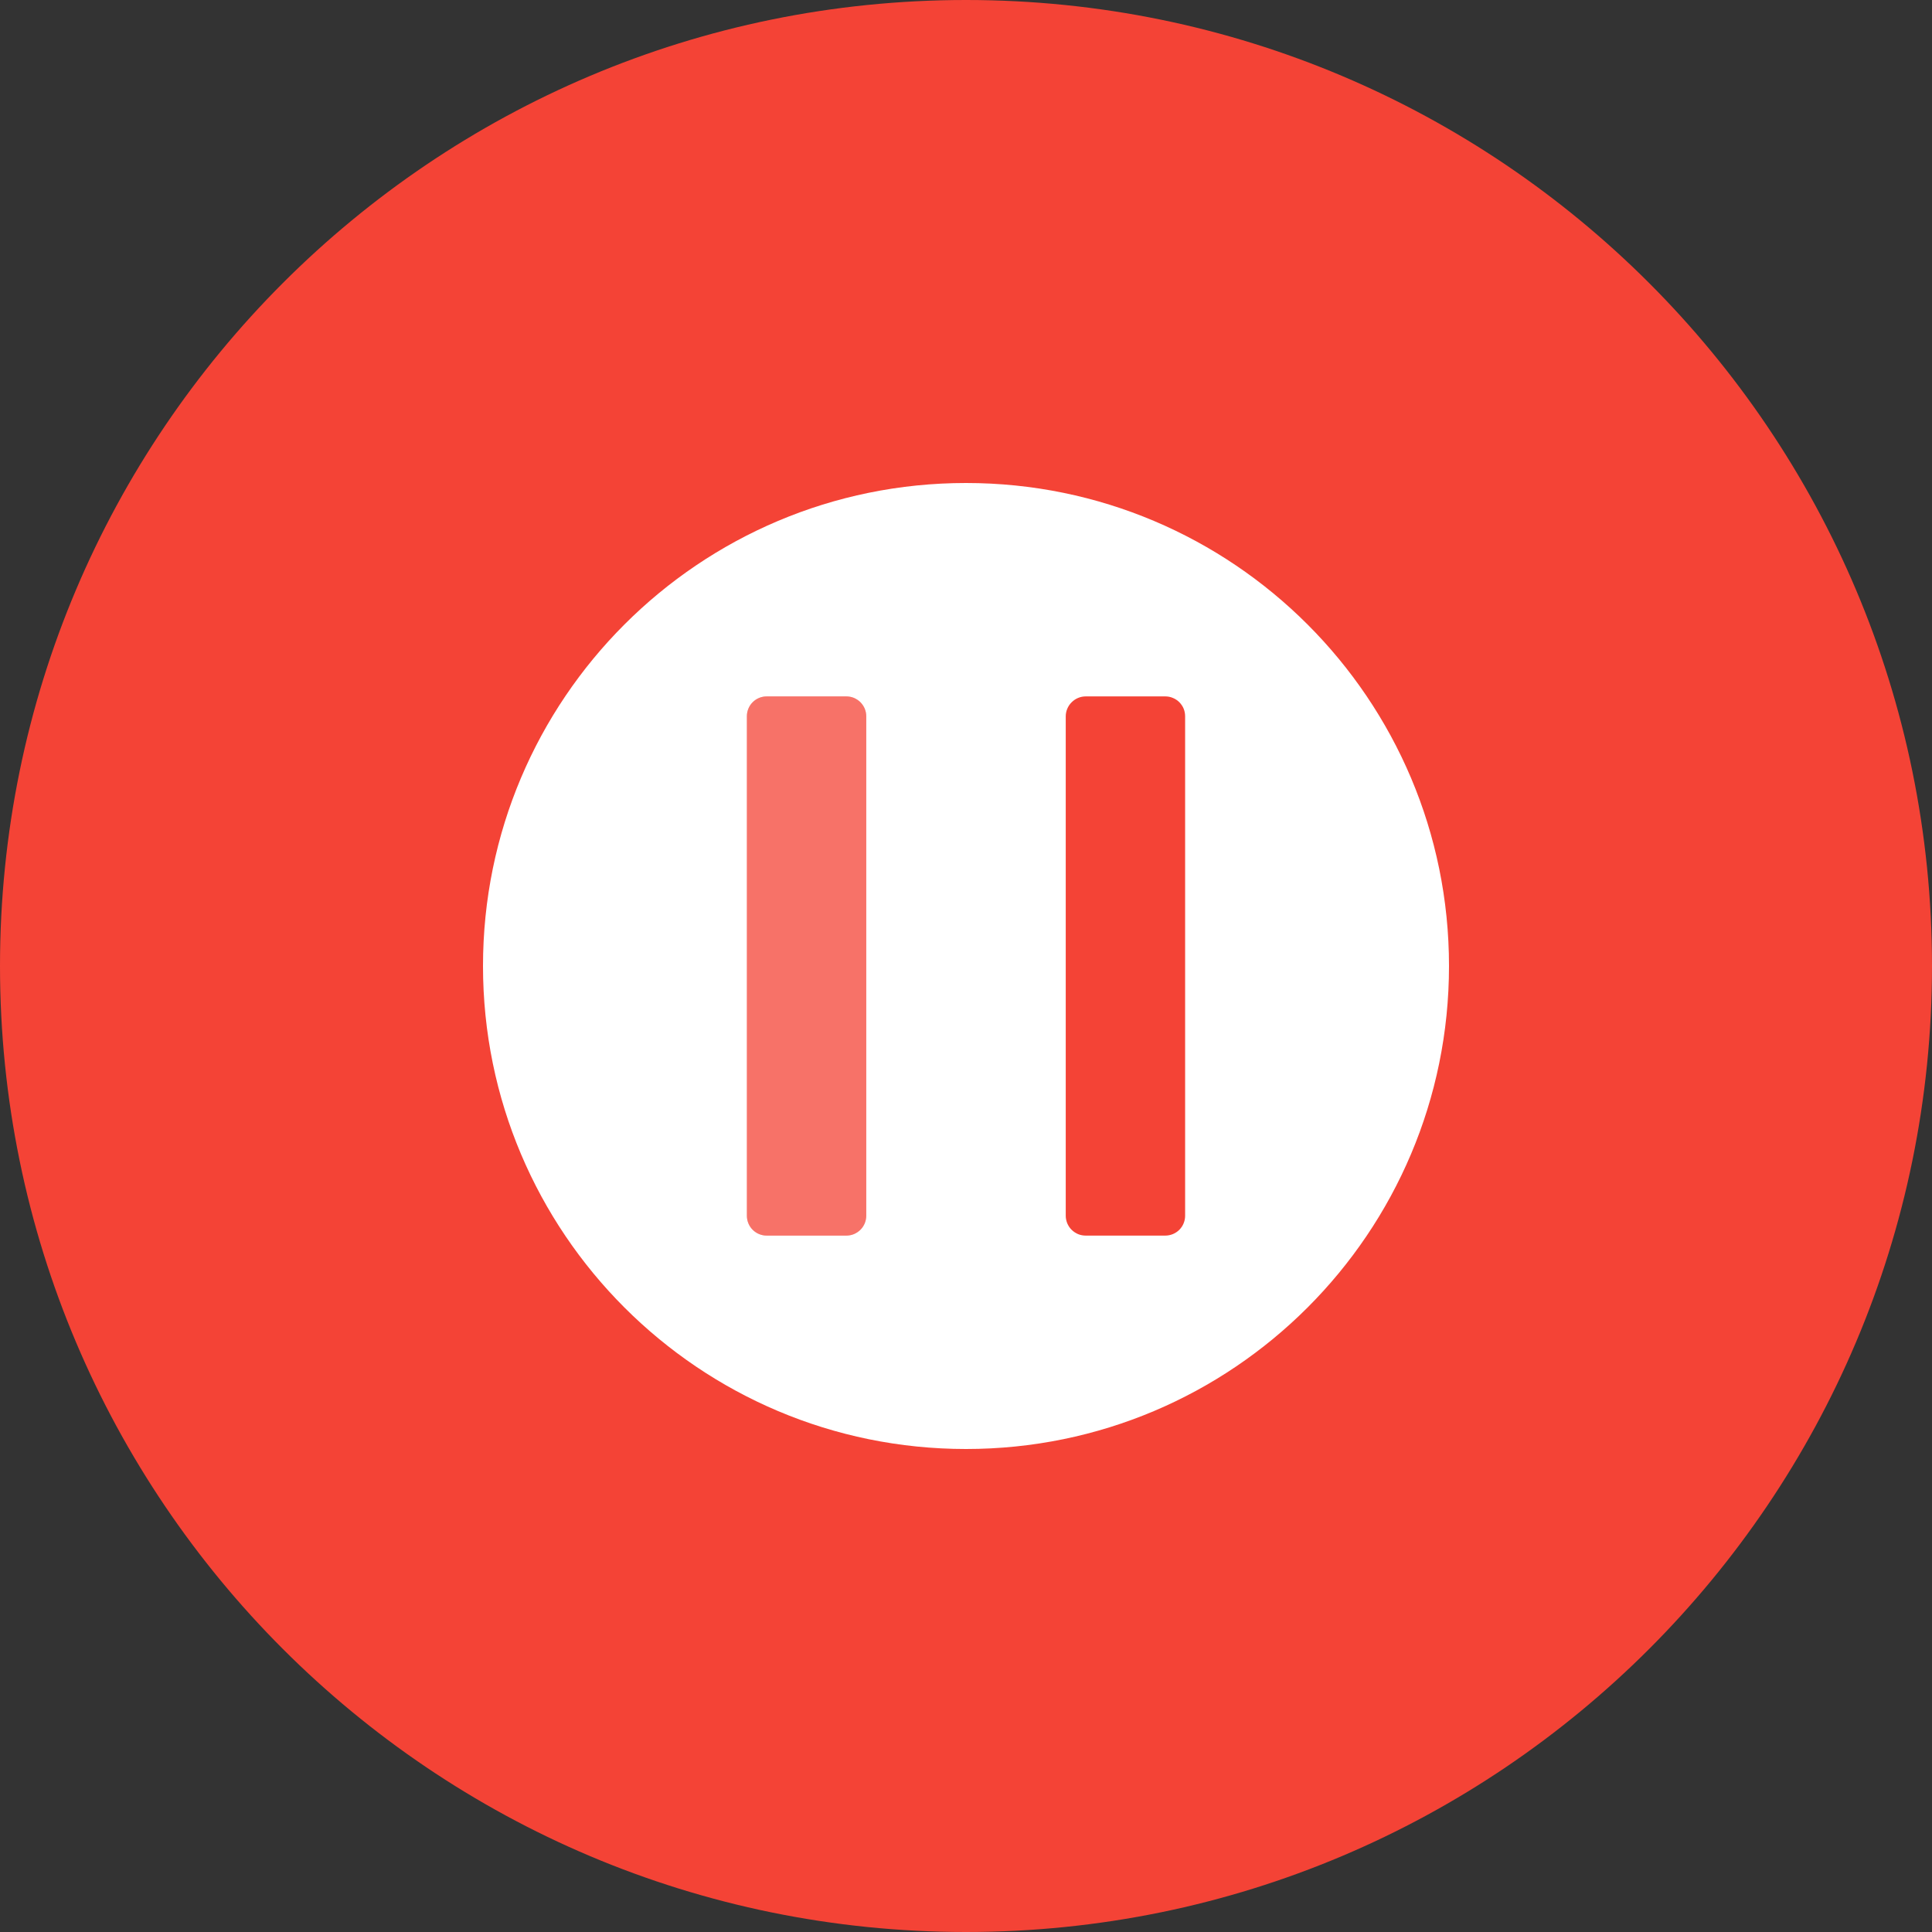 <svg width="24" height="24" viewBox="0 0 24 24" fill="none" xmlns="http://www.w3.org/2000/svg">
    <rect x="0" y="0" width="24" height="24" fill="#333333" stroke="none"/>
    <path
        d="M12 24C18.627 24 24 18.627 24 12C24 5.373 18.627 0 12 0C5.373 0 0 5.373 0 12C0 18.627 5.373 24 12 24Z"
        fill="#F44336" />
    <path
        d="M23.593 15.111C23.045 17.143 21.974 18.996 20.486 20.484C18.997 21.972 17.144 23.044 15.112 23.591L7.923 16.402C9.062 17.479 10.577 18.067 12.144 18.04C13.711 18.014 15.206 17.376 16.308 16.262C17.411 15.148 18.034 13.647 18.044 12.08C18.054 10.513 17.451 9.004 16.363 7.876L23.593 15.111Z"
        />
    <path
        d="M12 18C15.314 18 18 15.314 18 12C18 8.686 15.314 6 12 6C8.686 6 6 8.686 6 12C6 15.314 8.686 18 12 18Z"
        fill="white" />
    <path
        d="M10.761 8.897V15.103C10.761 15.135 10.754 15.167 10.742 15.197C10.729 15.227 10.711 15.255 10.688 15.277C10.665 15.3 10.637 15.318 10.607 15.331C10.577 15.343 10.545 15.349 10.513 15.349H9.524C9.459 15.349 9.396 15.323 9.35 15.277C9.304 15.231 9.278 15.168 9.278 15.103V8.897C9.278 8.832 9.304 8.769 9.35 8.723C9.396 8.677 9.459 8.651 9.524 8.651H10.513C10.545 8.651 10.577 8.657 10.607 8.669C10.637 8.682 10.665 8.7 10.688 8.723C10.711 8.746 10.729 8.773 10.742 8.803C10.754 8.833 10.761 8.865 10.761 8.897Z"
        fill="#F44336" />
    <path
        d="M14.722 8.899V15.103C14.722 15.168 14.696 15.231 14.65 15.277C14.604 15.323 14.541 15.349 14.476 15.349H13.487C13.455 15.349 13.423 15.343 13.393 15.331C13.363 15.318 13.335 15.3 13.312 15.277C13.289 15.255 13.271 15.227 13.258 15.197C13.246 15.167 13.239 15.135 13.239 15.103V8.899C13.239 8.833 13.266 8.77 13.312 8.724C13.359 8.677 13.422 8.651 13.487 8.651H14.476C14.508 8.651 14.54 8.657 14.57 8.67C14.6 8.682 14.628 8.701 14.651 8.724C14.673 8.747 14.692 8.774 14.704 8.804C14.716 8.834 14.722 8.866 14.722 8.899Z"
        fill="#F44336" />
    <path opacity="0.25"
        d="M10.761 8.897V15.103C10.761 15.135 10.754 15.167 10.742 15.197C10.729 15.227 10.711 15.255 10.688 15.277C10.665 15.3 10.637 15.318 10.607 15.331C10.577 15.343 10.545 15.349 10.513 15.349H9.524C9.459 15.349 9.396 15.323 9.35 15.277C9.304 15.231 9.278 15.168 9.278 15.103V8.897C9.278 8.832 9.304 8.769 9.35 8.723C9.396 8.677 9.459 8.651 9.524 8.651H10.513C10.545 8.651 10.577 8.657 10.607 8.669C10.637 8.682 10.665 8.7 10.688 8.723C10.711 8.746 10.729 8.773 10.742 8.803C10.754 8.833 10.761 8.865 10.761 8.897Z"
        fill="white" />
    <defs>
        <linearGradient id="paint0_linear_48_213" x1="12.121" y1="12.12" x2="20.485" y2="20.484"
            gradientUnits="userSpaceOnUse">
            <stop stop-color="#B71C1C" />
            <stop offset="1" stop-color="#B71C1C" stop-opacity="0" />
        </linearGradient>
    </defs>
</svg>
